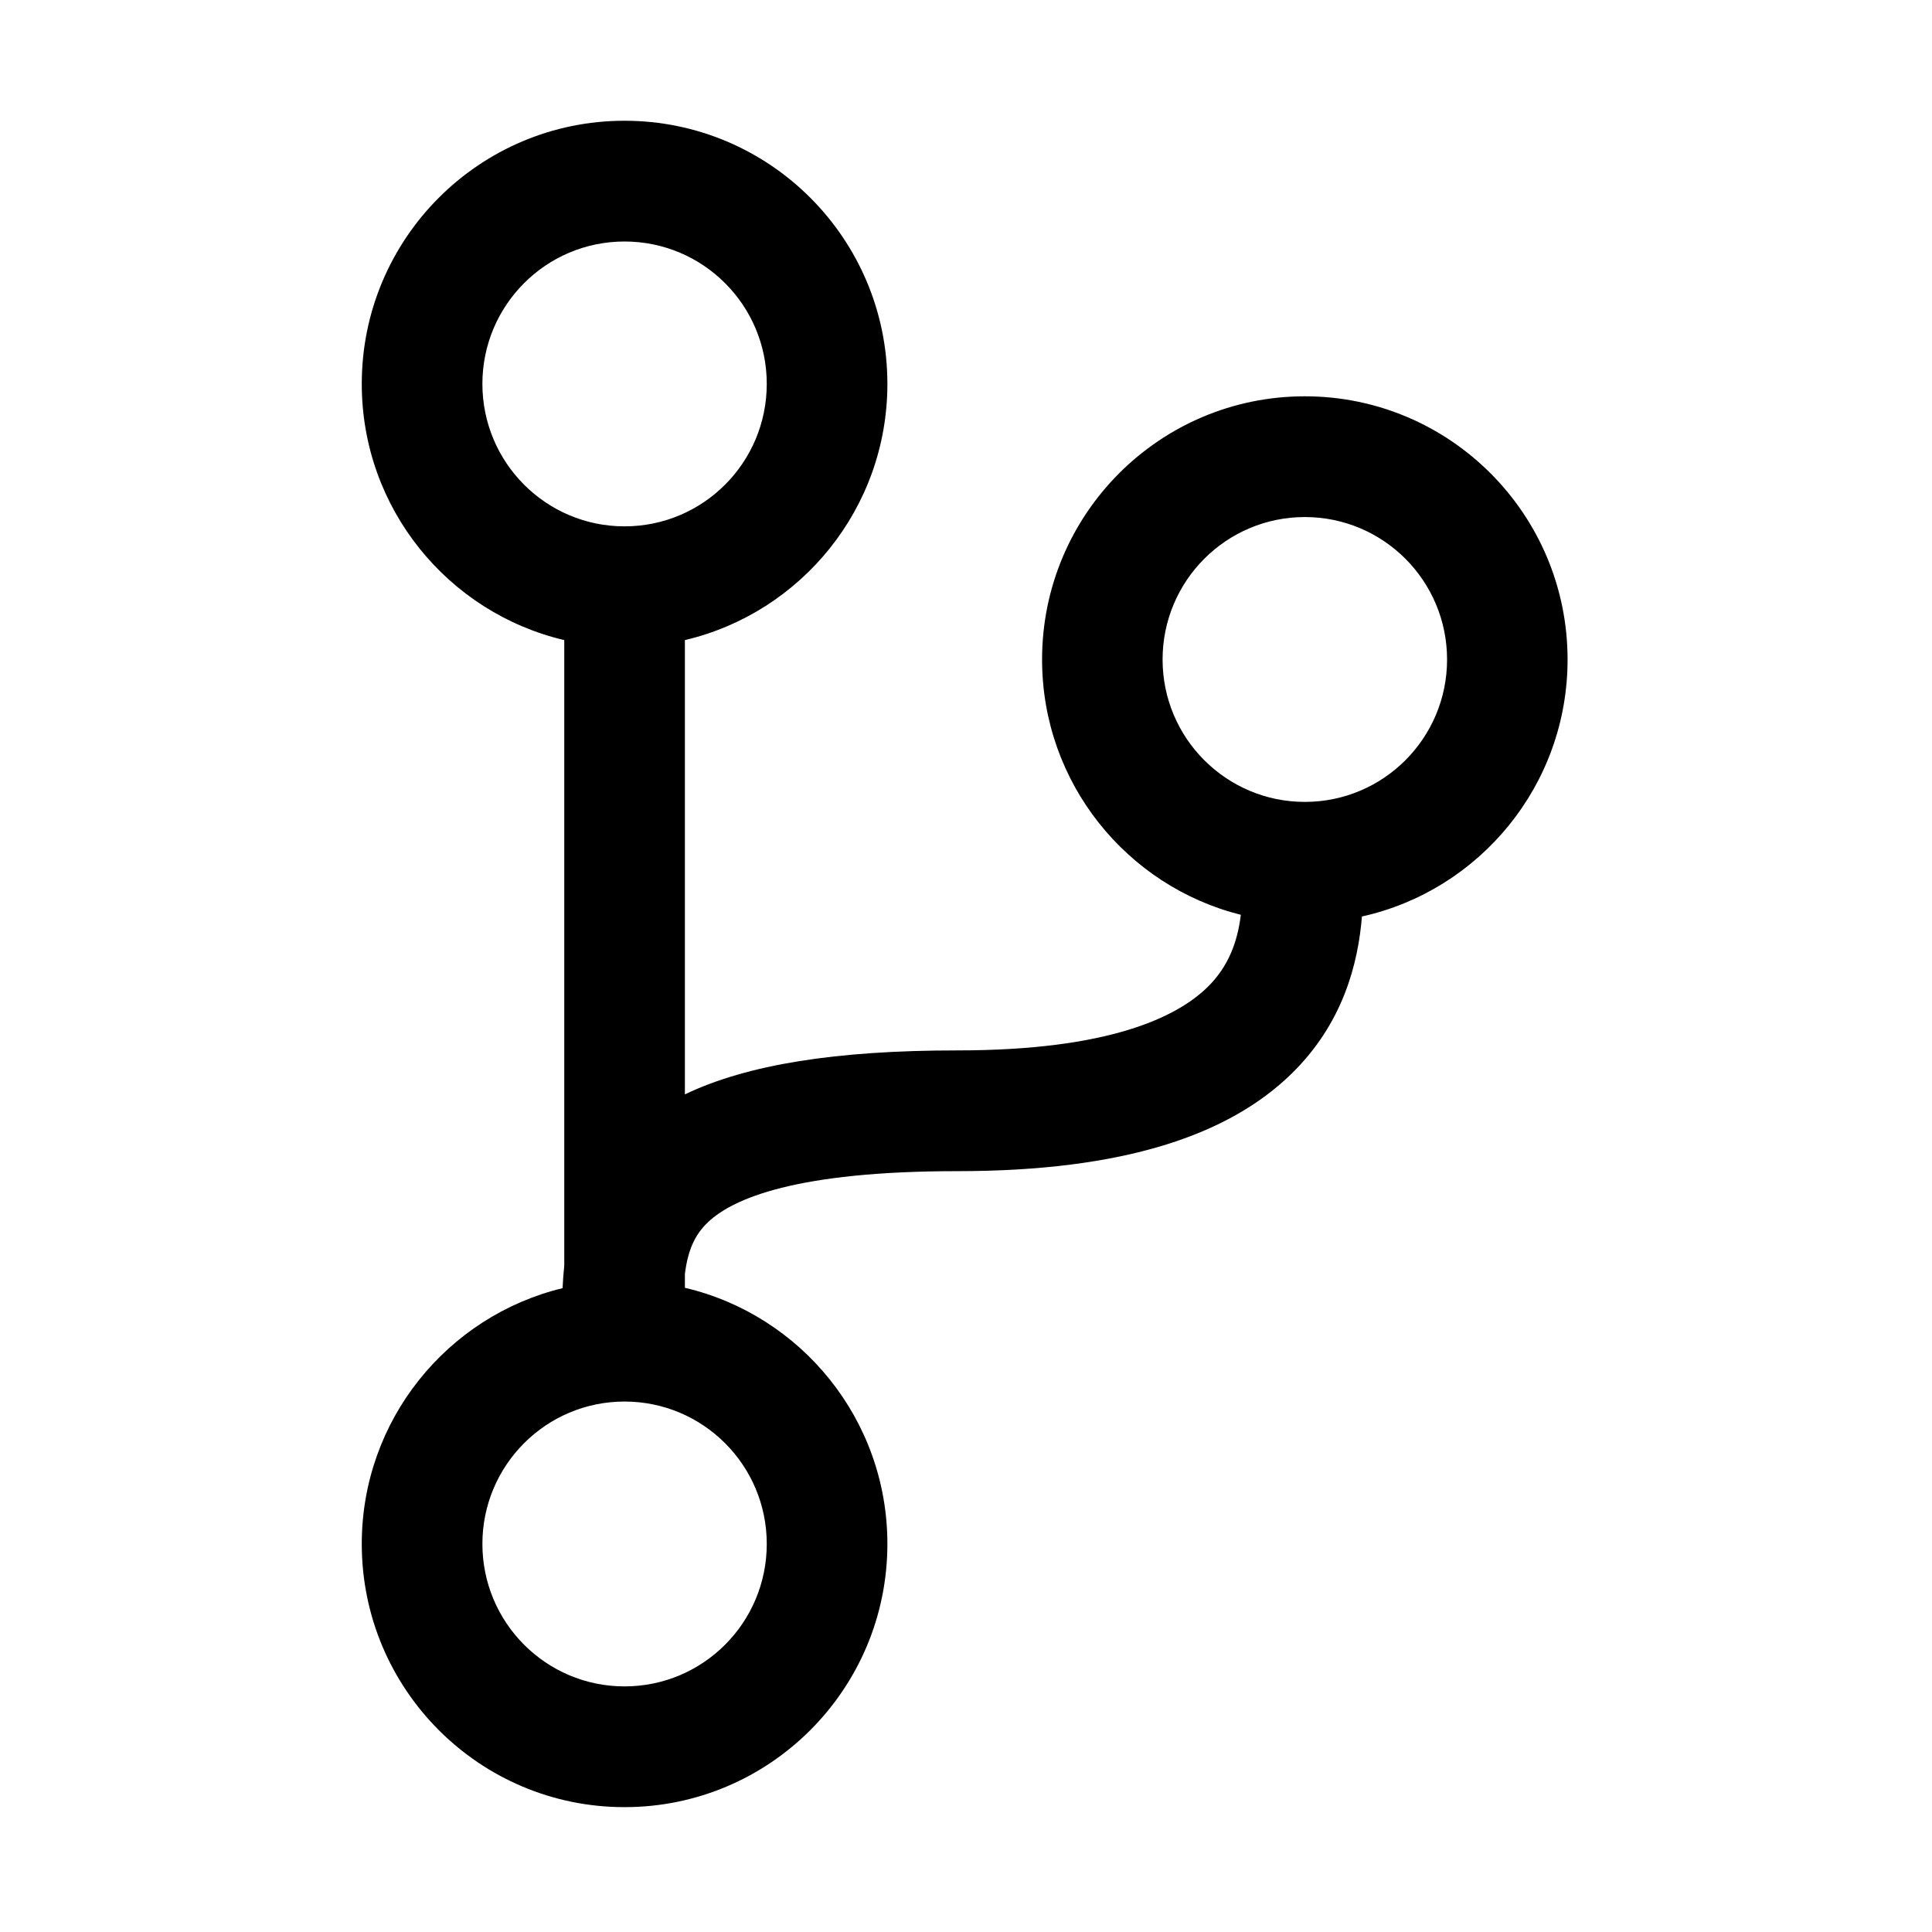 <svg width="16" height="16" viewBox="0 0 16 16" fill="none" xmlns="http://www.w3.org/2000/svg">
<path fill-rule="evenodd" clip-rule="evenodd" d="M5.172 4.359C5.823 4.359 6.35 3.831 6.35 3.179C6.35 2.528 5.823 2 5.172 2C4.522 2 3.995 2.528 3.995 3.179C3.995 3.831 4.522 4.359 5.172 4.359ZM5.672 5.301C6.633 5.075 7.349 4.211 7.349 3.179C7.349 1.976 6.374 1 5.172 1C3.97 1 2.996 1.976 2.996 3.179C2.996 4.211 3.712 5.075 4.673 5.301V10.482C4.666 10.546 4.662 10.608 4.659 10.668C3.705 10.899 2.996 11.76 2.996 12.786C2.996 13.99 3.97 14.966 5.172 14.966C6.374 14.966 7.349 13.99 7.349 12.786C7.349 11.755 6.633 10.89 5.672 10.665V10.55C5.697 10.354 5.753 10.225 5.866 10.119C6.072 9.926 6.593 9.699 7.929 9.699L7.929 9.699C9.304 9.699 10.176 9.401 10.697 8.891C11.124 8.473 11.247 7.979 11.279 7.59C12.253 7.374 12.982 6.503 12.982 5.462C12.982 4.258 12.008 3.282 10.806 3.282C9.604 3.282 8.63 4.258 8.63 5.462C8.63 6.482 9.33 7.339 10.276 7.576C10.249 7.798 10.175 8.004 9.999 8.176C9.748 8.421 9.19 8.699 7.929 8.699C6.925 8.699 6.191 8.815 5.672 9.063V5.301ZM6.35 12.786C6.35 13.438 5.823 13.966 5.172 13.966C4.522 13.966 3.995 13.438 3.995 12.786C3.995 12.135 4.522 11.607 5.172 11.607C5.823 11.607 6.35 12.135 6.35 12.786ZM10.806 6.641C11.457 6.641 11.984 6.113 11.984 5.462C11.984 4.81 11.457 4.282 10.806 4.282C10.156 4.282 9.628 4.81 9.628 5.462C9.628 6.113 10.156 6.641 10.806 6.641Z" fill="black"/>
</svg>
